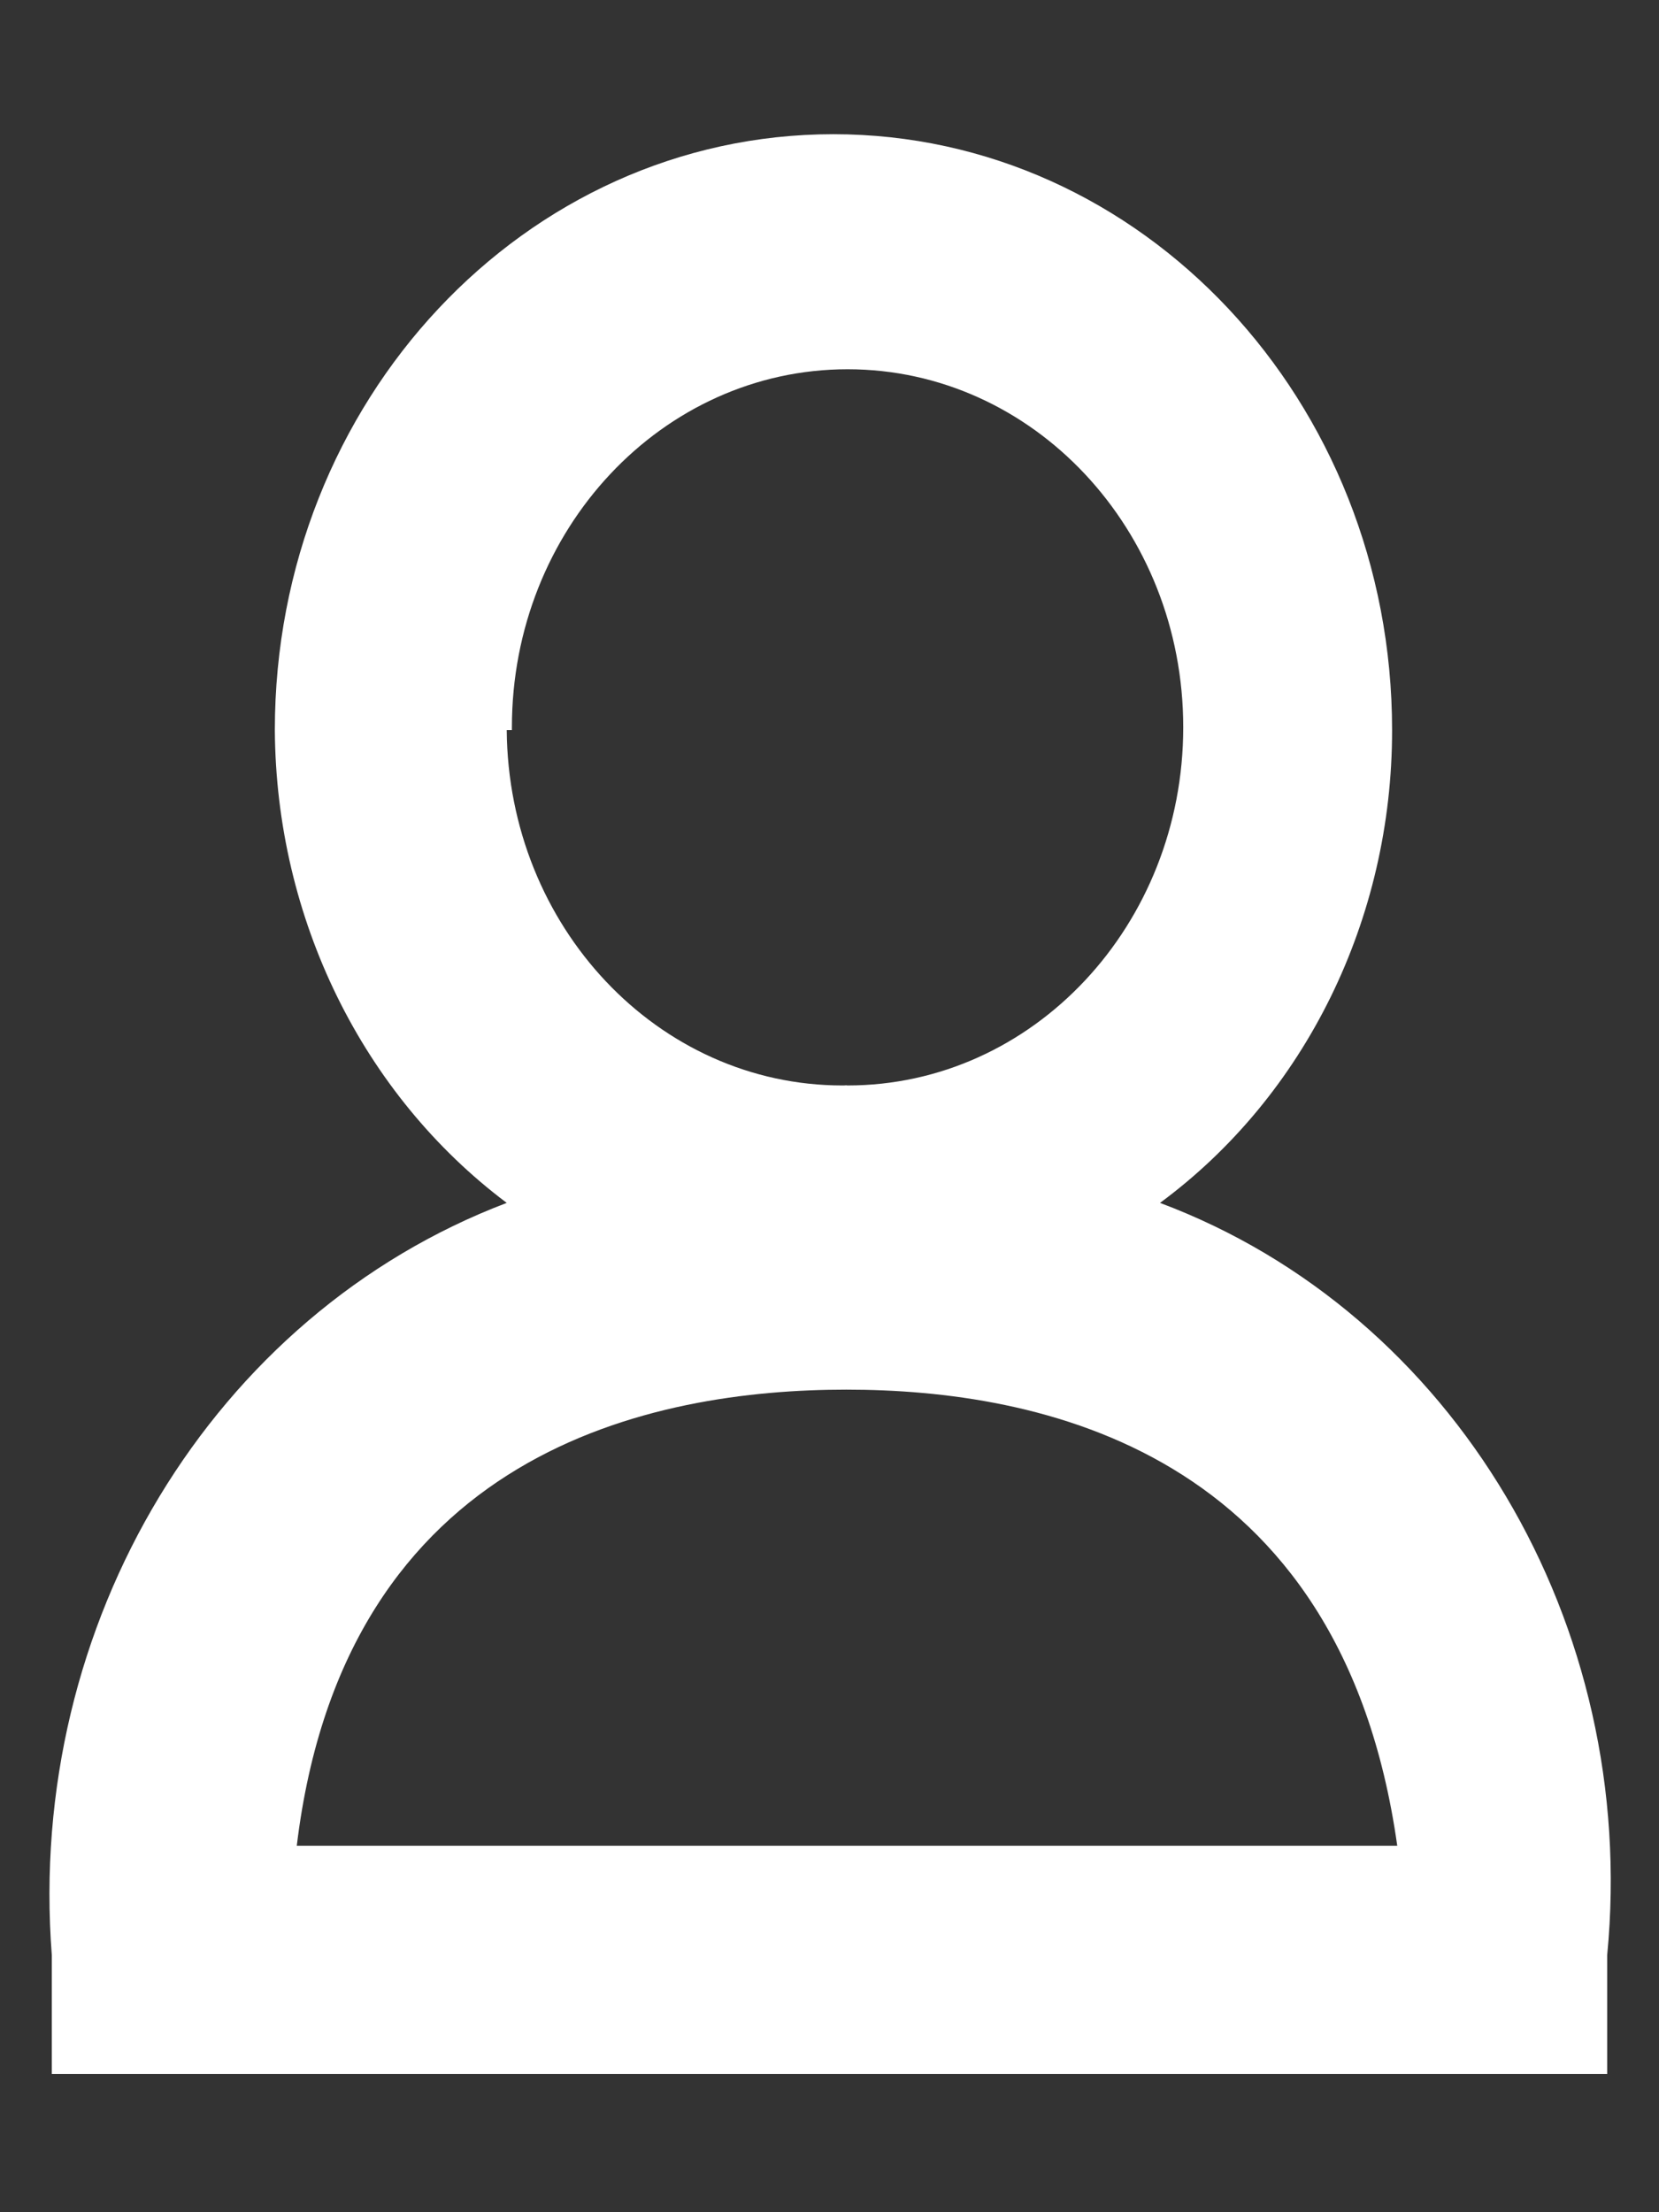 ﻿<?xml version="1.0" encoding="utf-8"?>
<svg version="1.1" xmlns:xlink="http://www.w3.org/1999/xlink" width="9px" height="12px" xmlns="http://www.w3.org/2000/svg">
  <rect width="100%" height="100%" fill="#333333" stroke="none"/>
  <defs>
    <pattern id="BGPattern" patternUnits="userSpaceOnUse" alignment="0 0" imageRepeat="None" />
    <mask fill="white" id="Clip717">
      <path d="M 8.719 10.605  C 8.892 8.81  7.889 7.123  6.293 6.525  C 7.082 5.943  7.553 4.984  7.552 3.96  C 7.552 2.175  6.195 0.728  4.521 0.728  C 2.847 0.728  1.491 2.175  1.491 3.96  C 1.497 4.982  1.966 5.937  2.749 6.525  C 1.155 7.131  0.142 8.805  0.281 10.605  L 0.281 11.25  L 8.719 11.25  L 8.719 10.605  Z M 2.749 3.96  L 2.777 3.96  C 2.777 3.955  2.777 3.95  2.777 3.945  C 2.777 2.872  3.593 2.003  4.598 2.003  C 5.604 2.003  6.419 2.872  6.419 3.945  C 6.419 5.018  5.604 5.888  4.598 5.888  C 4.596 5.888  4.594 5.888  4.591 5.887  C 4.584 5.888  4.577 5.888  4.57 5.888  C 3.57 5.888  2.757 5.027  2.749 3.96  Z M 7.58 10.012  L 1.61 10.012  C 1.87 7.86  3.551 7.538  4.591 7.538  C 5.632 7.538  7.277 7.86  7.58 10.012  Z " fill-rule="evenodd" />
    </mask>
  </defs>
  <g transform="matrix(1 0 0 1 -176 -80 )">
    <path d="M 8.719 10.605  C 8.892 8.81  7.889 7.123  6.293 6.525  C 7.082 5.943  7.553 4.984  7.552 3.96  C 7.552 2.175  6.195 0.728  4.521 0.728  C 2.847 0.728  1.491 2.175  1.491 3.96  C 1.497 4.982  1.966 5.937  2.749 6.525  C 1.155 7.131  0.142 8.805  0.281 10.605  L 0.281 11.25  L 8.719 11.25  L 8.719 10.605  Z M 2.749 3.96  L 2.777 3.96  C 2.777 3.955  2.777 3.95  2.777 3.945  C 2.777 2.872  3.593 2.003  4.598 2.003  C 5.604 2.003  6.419 2.872  6.419 3.945  C 6.419 5.018  5.604 5.888  4.598 5.888  C 4.596 5.888  4.594 5.888  4.591 5.887  C 4.584 5.888  4.577 5.888  4.57 5.888  C 3.57 5.888  2.757 5.027  2.749 3.96  Z M 7.58 10.012  L 1.61 10.012  C 1.87 7.86  3.551 7.538  4.591 7.538  C 5.632 7.538  7.277 7.86  7.58 10.012  Z " fill-rule="nonzero" fill="rgba(255, 255, 255, 1)" stroke="none" transform="matrix(1 0 0 1 176 80 )" class="fill" />
    <path d="M 8.719 10.605  C 8.892 8.81  7.889 7.123  6.293 6.525  C 7.082 5.943  7.553 4.984  7.552 3.96  C 7.552 2.175  6.195 0.728  4.521 0.728  C 2.847 0.728  1.491 2.175  1.491 3.96  C 1.497 4.982  1.966 5.937  2.749 6.525  C 1.155 7.131  0.142 8.805  0.281 10.605  L 0.281 11.25  L 8.719 11.25  L 8.719 10.605  Z " stroke-width="0" stroke-dasharray="0" stroke="rgba(255, 255, 255, 0)" fill="none" transform="matrix(1 0 0 1 176 80 )" class="stroke" mask="url(#Clip717)" />
    <path d="M 2.749 3.96  L 2.777 3.96  C 2.777 3.955  2.777 3.95  2.777 3.945  C 2.777 2.872  3.593 2.003  4.598 2.003  C 5.604 2.003  6.419 2.872  6.419 3.945  C 6.419 5.018  5.604 5.888  4.598 5.888  C 4.596 5.888  4.594 5.888  4.591 5.887  C 4.584 5.888  4.577 5.888  4.57 5.888  C 3.57 5.888  2.757 5.027  2.749 3.96  Z " stroke-width="0" stroke-dasharray="0" stroke="rgba(255, 255, 255, 0)" fill="none" transform="matrix(1 0 0 1 176 80 )" class="stroke" mask="url(#Clip717)" />
    <path d="M 7.58 10.012  L 1.61 10.012  C 1.87 7.86  3.551 7.538  4.591 7.538  C 5.632 7.538  7.277 7.86  7.58 10.012  Z " stroke-width="0" stroke-dasharray="0" stroke="rgba(255, 255, 255, 0)" fill="none" transform="matrix(1 0 0 1 176 80 )" class="stroke" mask="url(#Clip717)" />
  </g>
</svg>